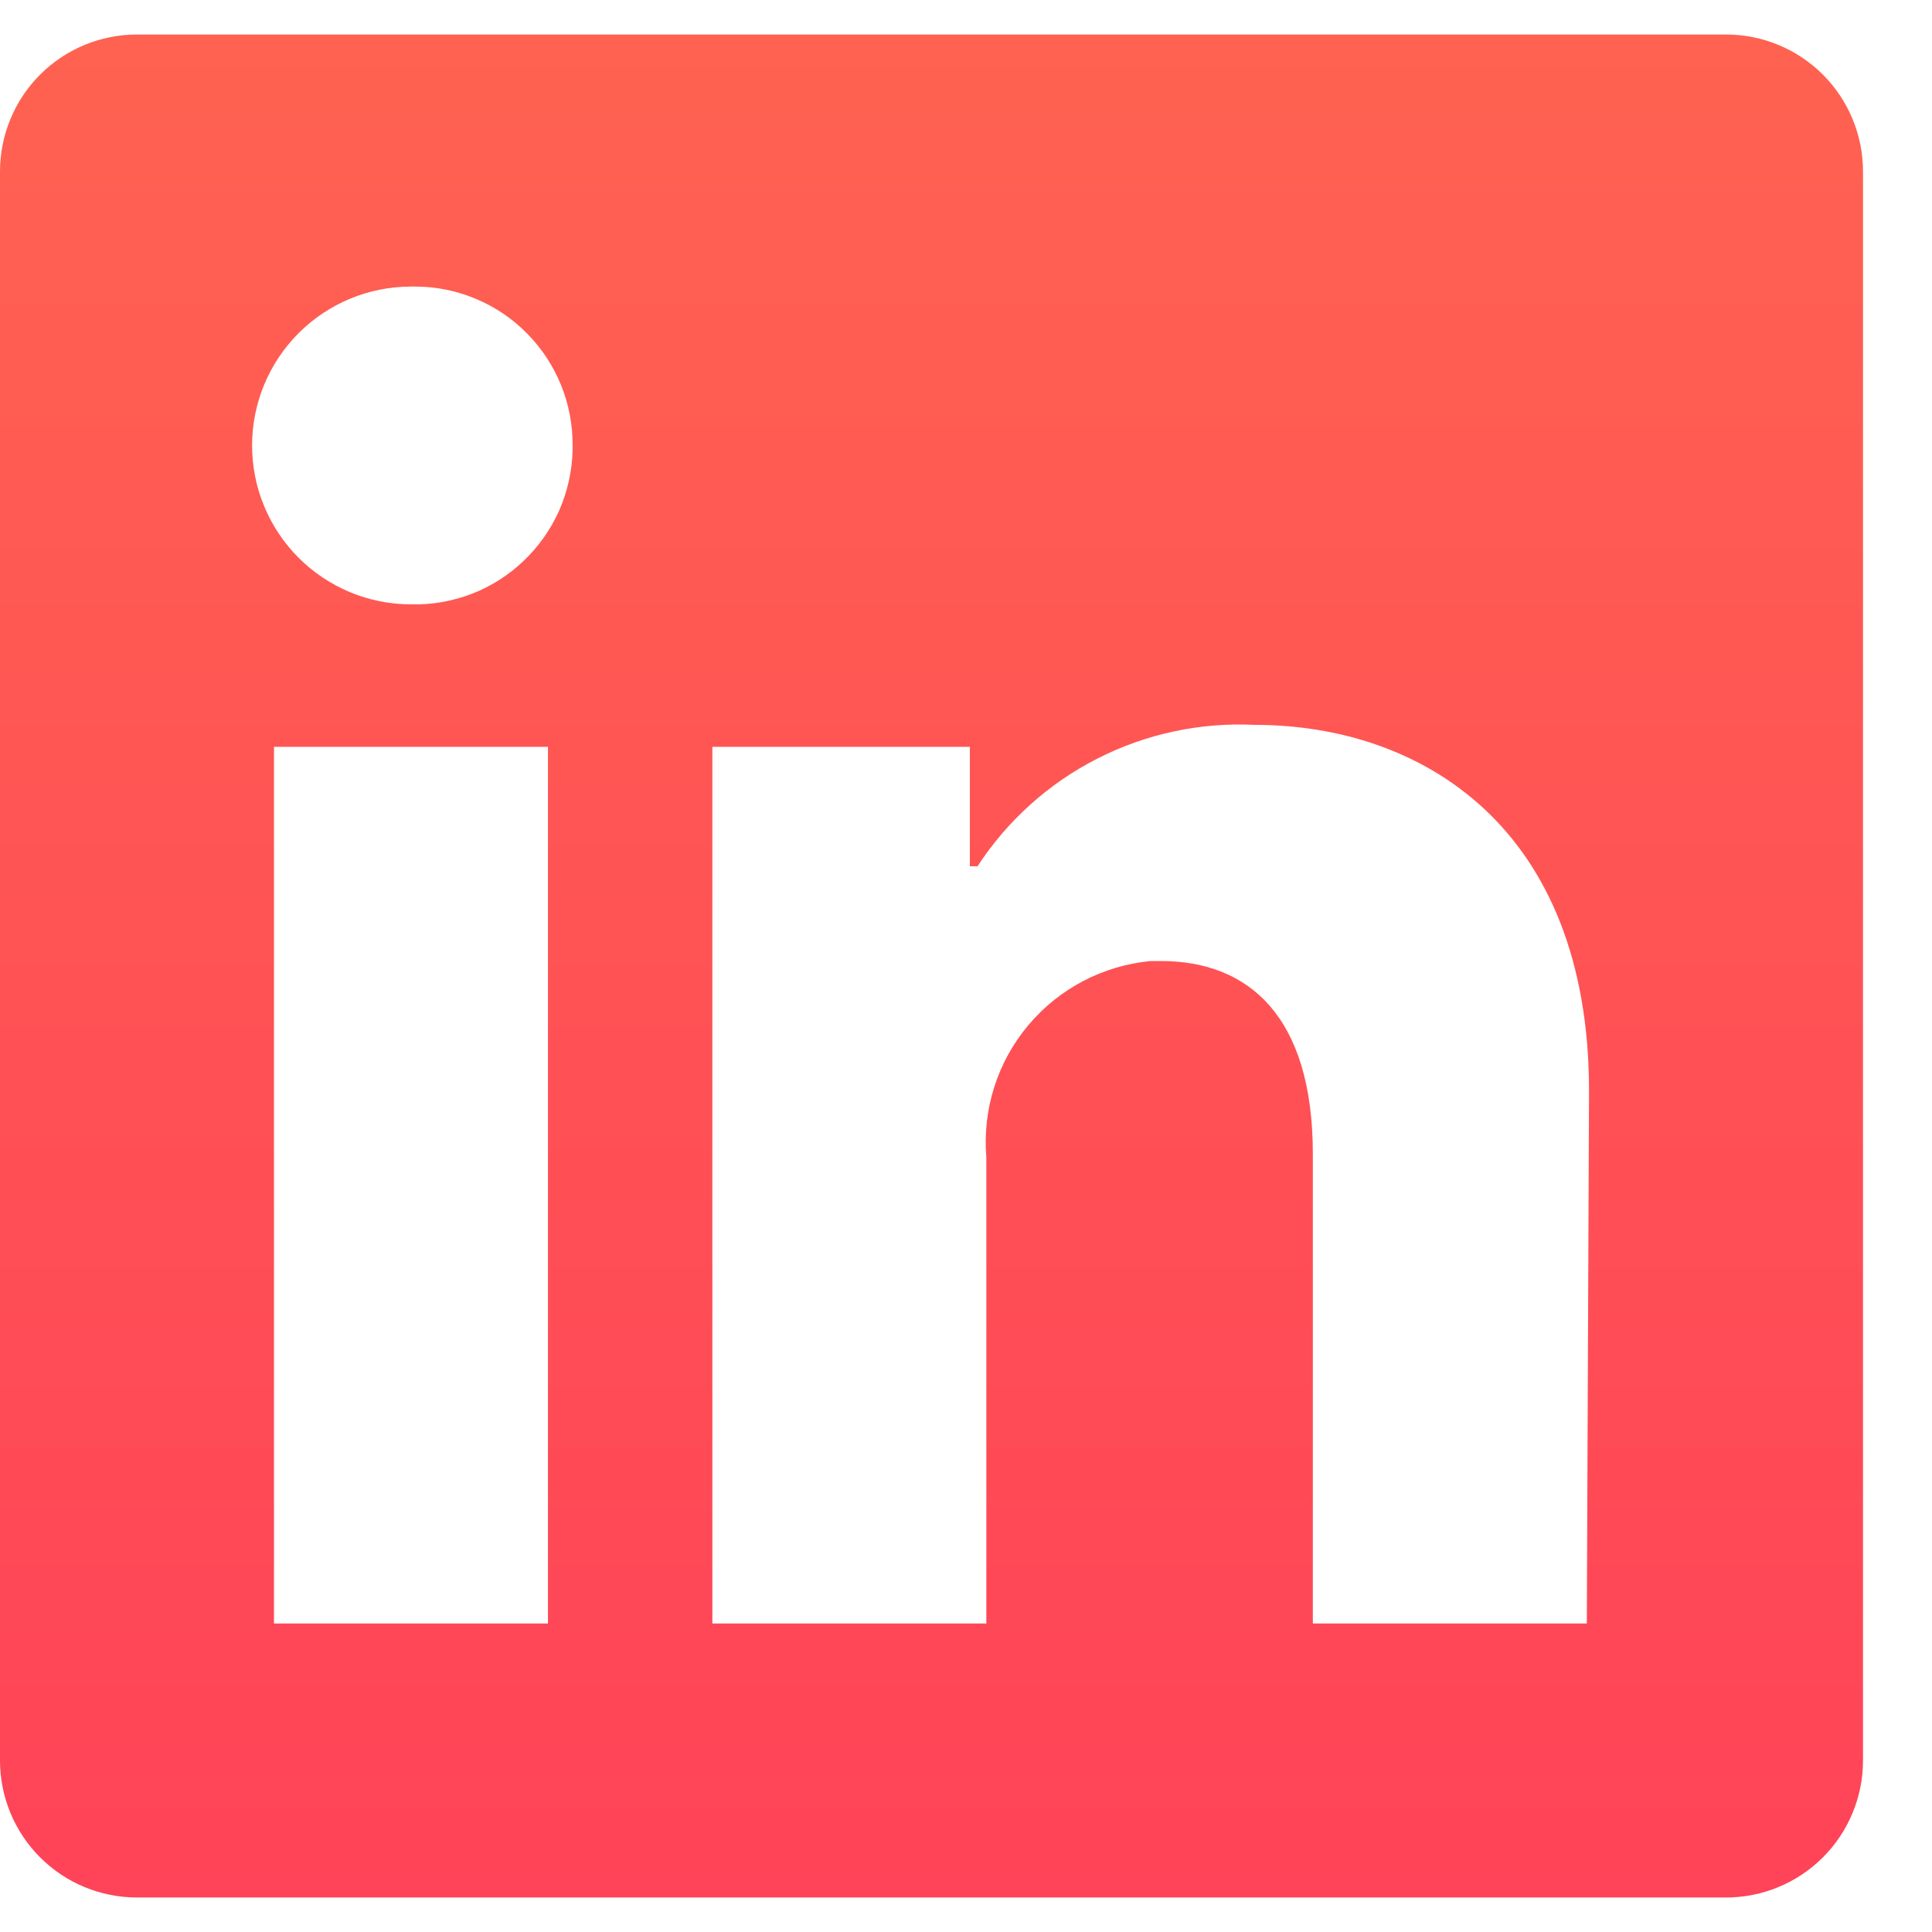 <svg width="21" height="21" viewBox="0 0 21 21" fill="none" xmlns="http://www.w3.org/2000/svg">
<path id="vector" d="M20.25 1.864V19.136C20.25 19.531 20.093 19.91 19.814 20.189C19.535 20.468 19.156 20.625 18.761 20.625H1.489C1.094 20.625 0.715 20.468 0.436 20.189C0.157 19.91 0 19.531 0 19.136L0 1.864C0 1.469 0.157 1.09 0.436 0.811C0.715 0.532 1.094 0.375 1.489 0.375L18.761 0.375C19.156 0.375 19.535 0.532 19.814 0.811C20.093 1.09 20.25 1.469 20.25 1.864ZM5.956 8.118H2.978V17.647H5.956V8.118ZM6.224 4.842C6.225 4.617 6.183 4.393 6.098 4.185C6.013 3.976 5.888 3.786 5.73 3.626C5.572 3.465 5.384 3.337 5.176 3.25C4.969 3.162 4.746 3.116 4.521 3.115H4.467C4.009 3.115 3.57 3.297 3.246 3.621C2.922 3.945 2.74 4.384 2.74 4.842C2.74 5.3 2.922 5.739 3.246 6.063C3.57 6.387 4.009 6.569 4.467 6.569C4.692 6.575 4.916 6.536 5.127 6.455C5.337 6.374 5.529 6.252 5.692 6.096C5.855 5.941 5.986 5.755 6.078 5.549C6.169 5.343 6.218 5.121 6.224 4.896V4.842ZM17.272 11.858C17.272 8.993 15.45 7.879 13.639 7.879C13.046 7.85 12.456 7.976 11.927 8.246C11.398 8.515 10.95 8.919 10.625 9.416H10.542V8.118H7.743V17.647H10.721V12.579C10.678 12.059 10.841 11.544 11.176 11.145C11.51 10.746 11.989 10.495 12.507 10.446H12.62C13.568 10.446 14.27 11.042 14.27 12.543V17.647H17.248L17.272 11.858Z" fill="url(#paint0_linear_1644_1814)"/>
<defs>
<linearGradient id="paint0_linear_1644_1814" x1="10.125" y1="0.375" x2="10.125" y2="20.625" gradientUnits="userSpaceOnUse">
<stop stop-color="#FF6251"/>
<stop offset="1" stop-color="#FF4358"/>
</linearGradient>
</defs>
</svg>

